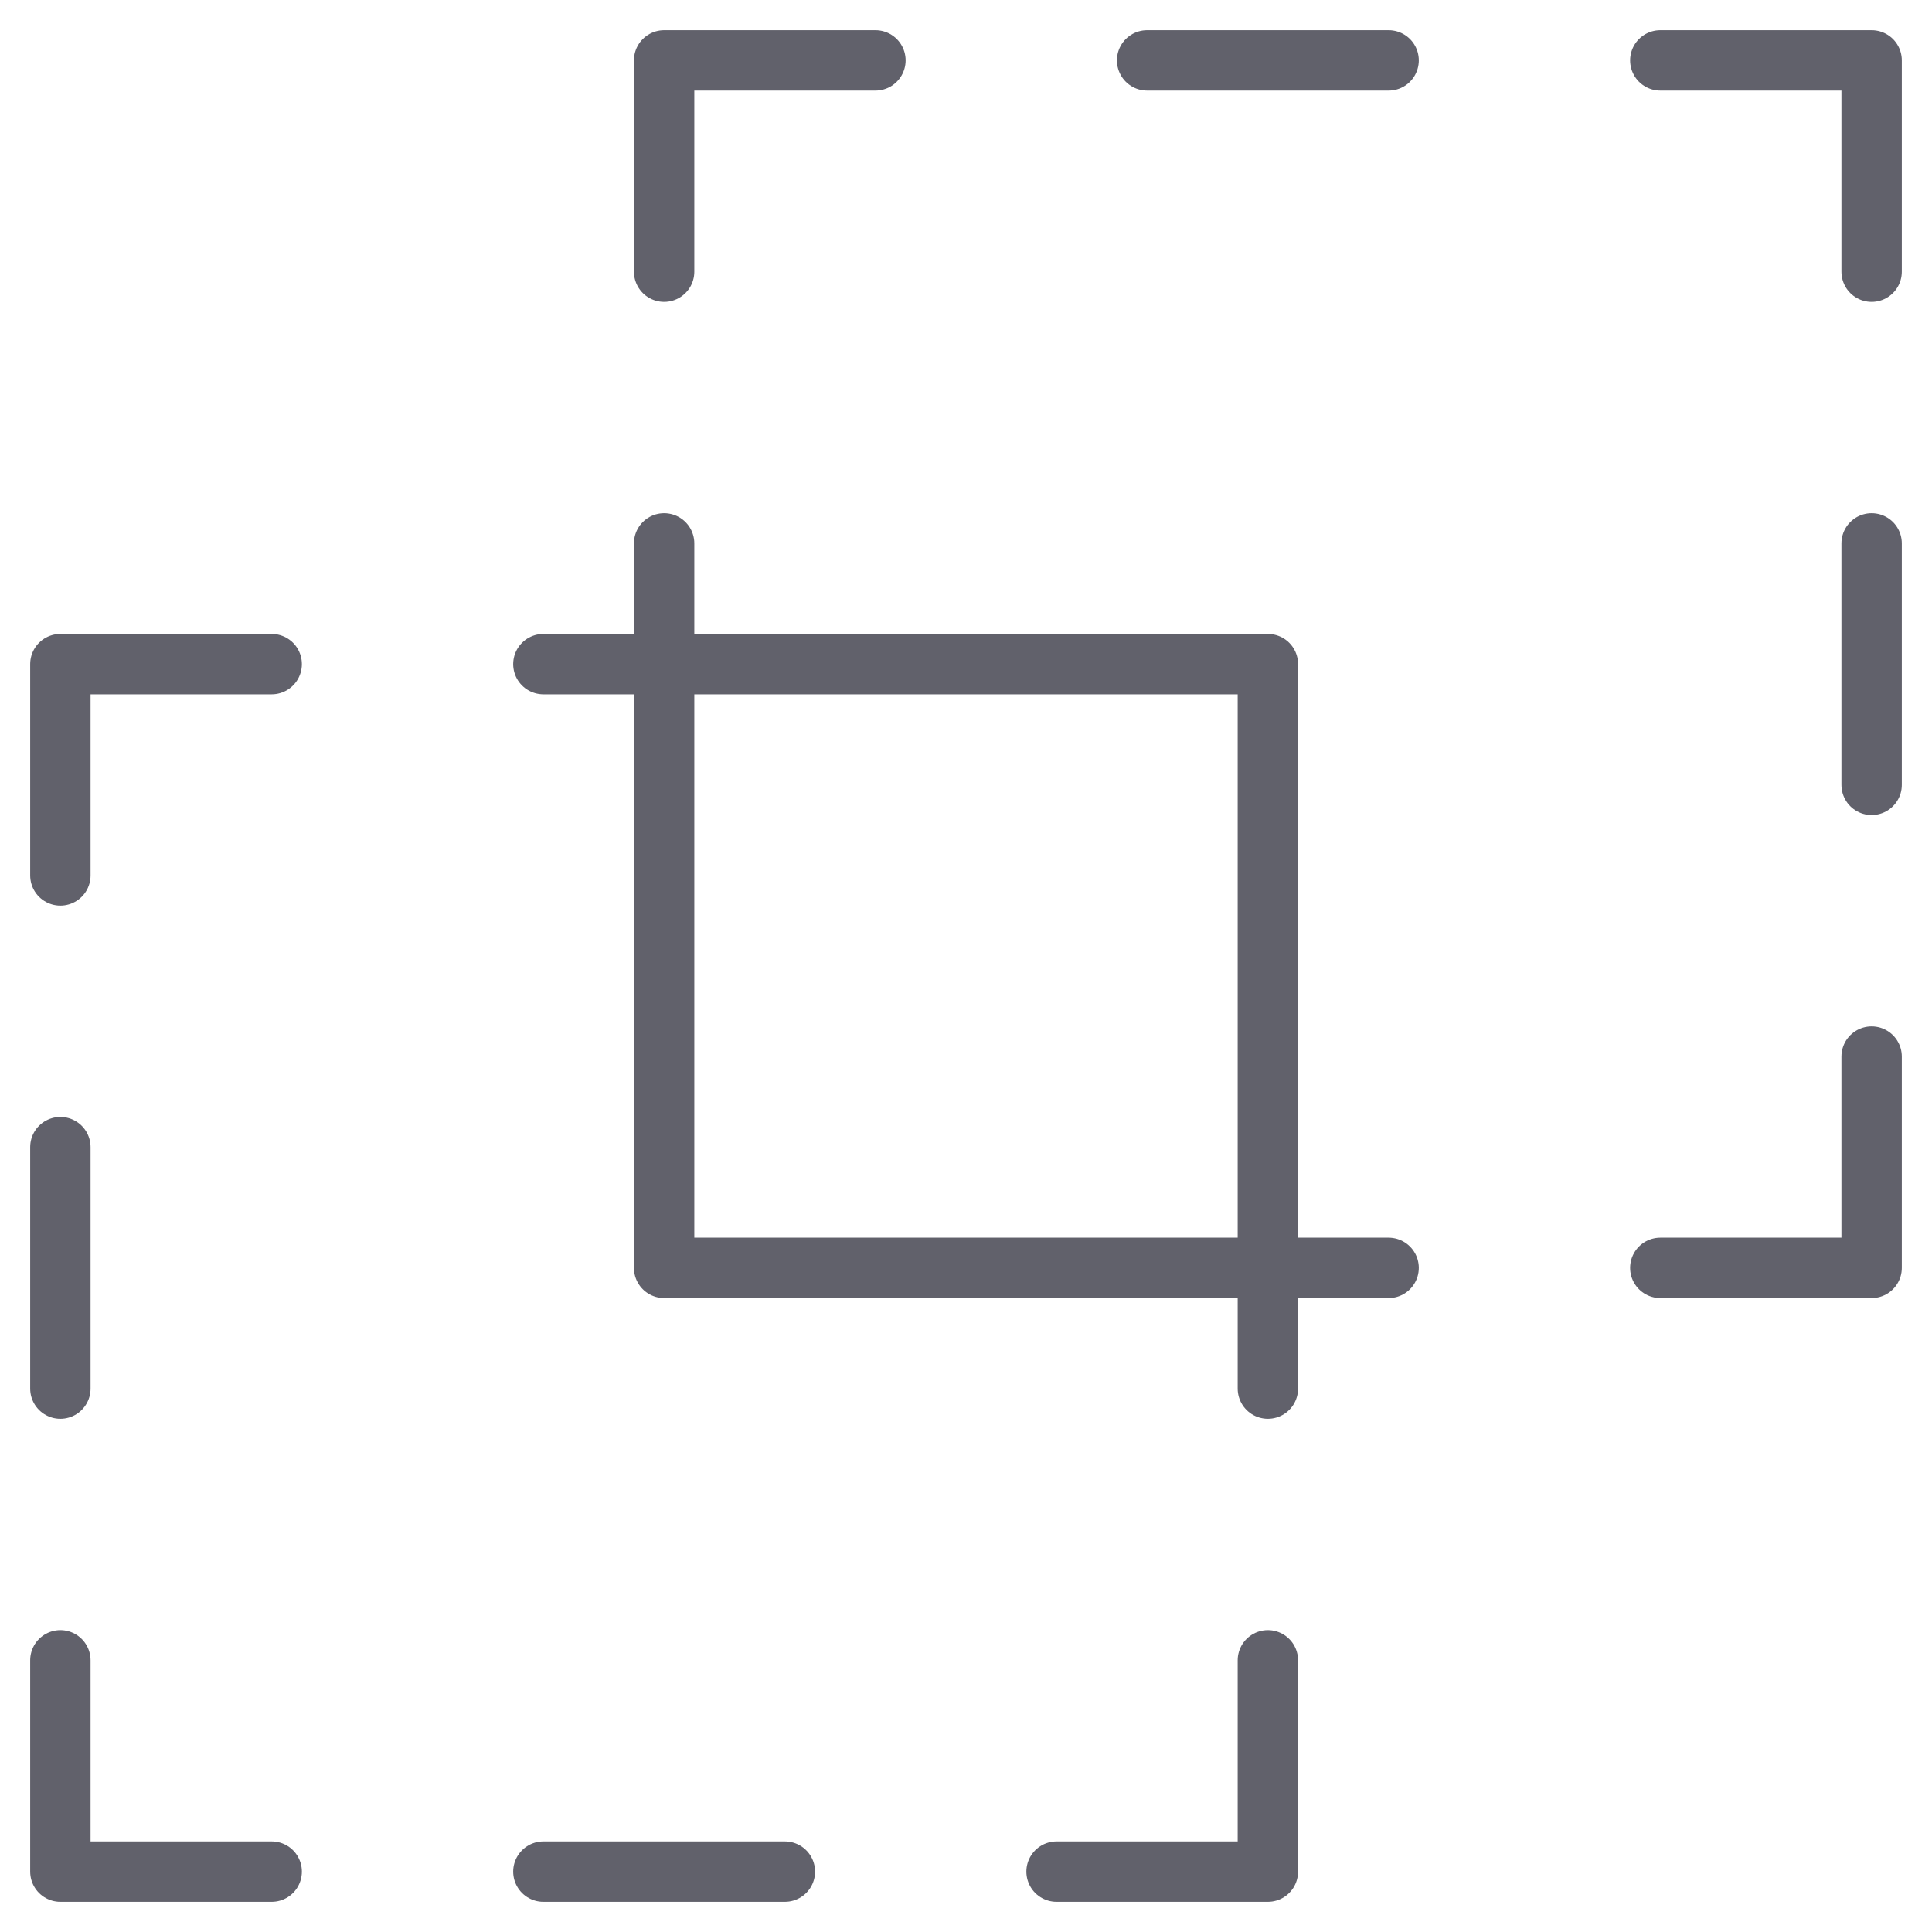 <svg xmlns="http://www.w3.org/2000/svg" height="64" width="64" viewBox="0 0 64 64"><title>path intersect 3</title><g stroke-linecap="round" fill="#61616b" stroke-linejoin="round" class="nc-icon-wrapper"><polyline fill="none" stroke="#61616b" stroke-width="2" points="2,55 2,62 9,62 "></polyline> <polyline fill="none" stroke="#61616b" stroke-width="2" points="9,22 2,22 2,29 "></polyline> <line fill="none" stroke="#61616b" stroke-width="2" x1="2" y1="46" x2="2" y2="38"></line> <line fill="none" stroke="#61616b" stroke-width="2" x1="18" y1="22" x2="22" y2="22"></line> <line fill="none" stroke="#61616b" stroke-width="2" x1="18" y1="62" x2="26" y2="62"></line> <polyline fill="none" stroke="#61616b" stroke-width="2" points="42,55 42,62 35,62 "></polyline> <line fill="none" stroke="#61616b" stroke-width="2" x1="42" y1="46" x2="42" y2="42"></line> <polyline fill="none" stroke="#61616b" stroke-width="2" points="55,2 62,2 62,9 "></polyline> <polyline fill="none" stroke="#61616b" stroke-width="2" points="22,9 22,2 29,2 "></polyline> <line fill="none" stroke="#61616b" stroke-width="2" x1="46" y1="2" x2="38" y2="2"></line> <line fill="none" stroke="#61616b" stroke-width="2" x1="22" y1="18" x2="22" y2="22"></line> <line fill="none" stroke="#61616b" stroke-width="2" x1="62" y1="18" x2="62" y2="26"></line> <polyline fill="none" stroke="#61616b" stroke-width="2" points="55,42 62,42 62,35 "></polyline> <line fill="none" stroke="#61616b" stroke-width="2" x1="46" y1="42" x2="42" y2="42"></line> <rect data-color="color-2" x="22" y="22" fill="none" stroke="#61616b" stroke-width="2" width="20" height="20"></rect></g></svg>